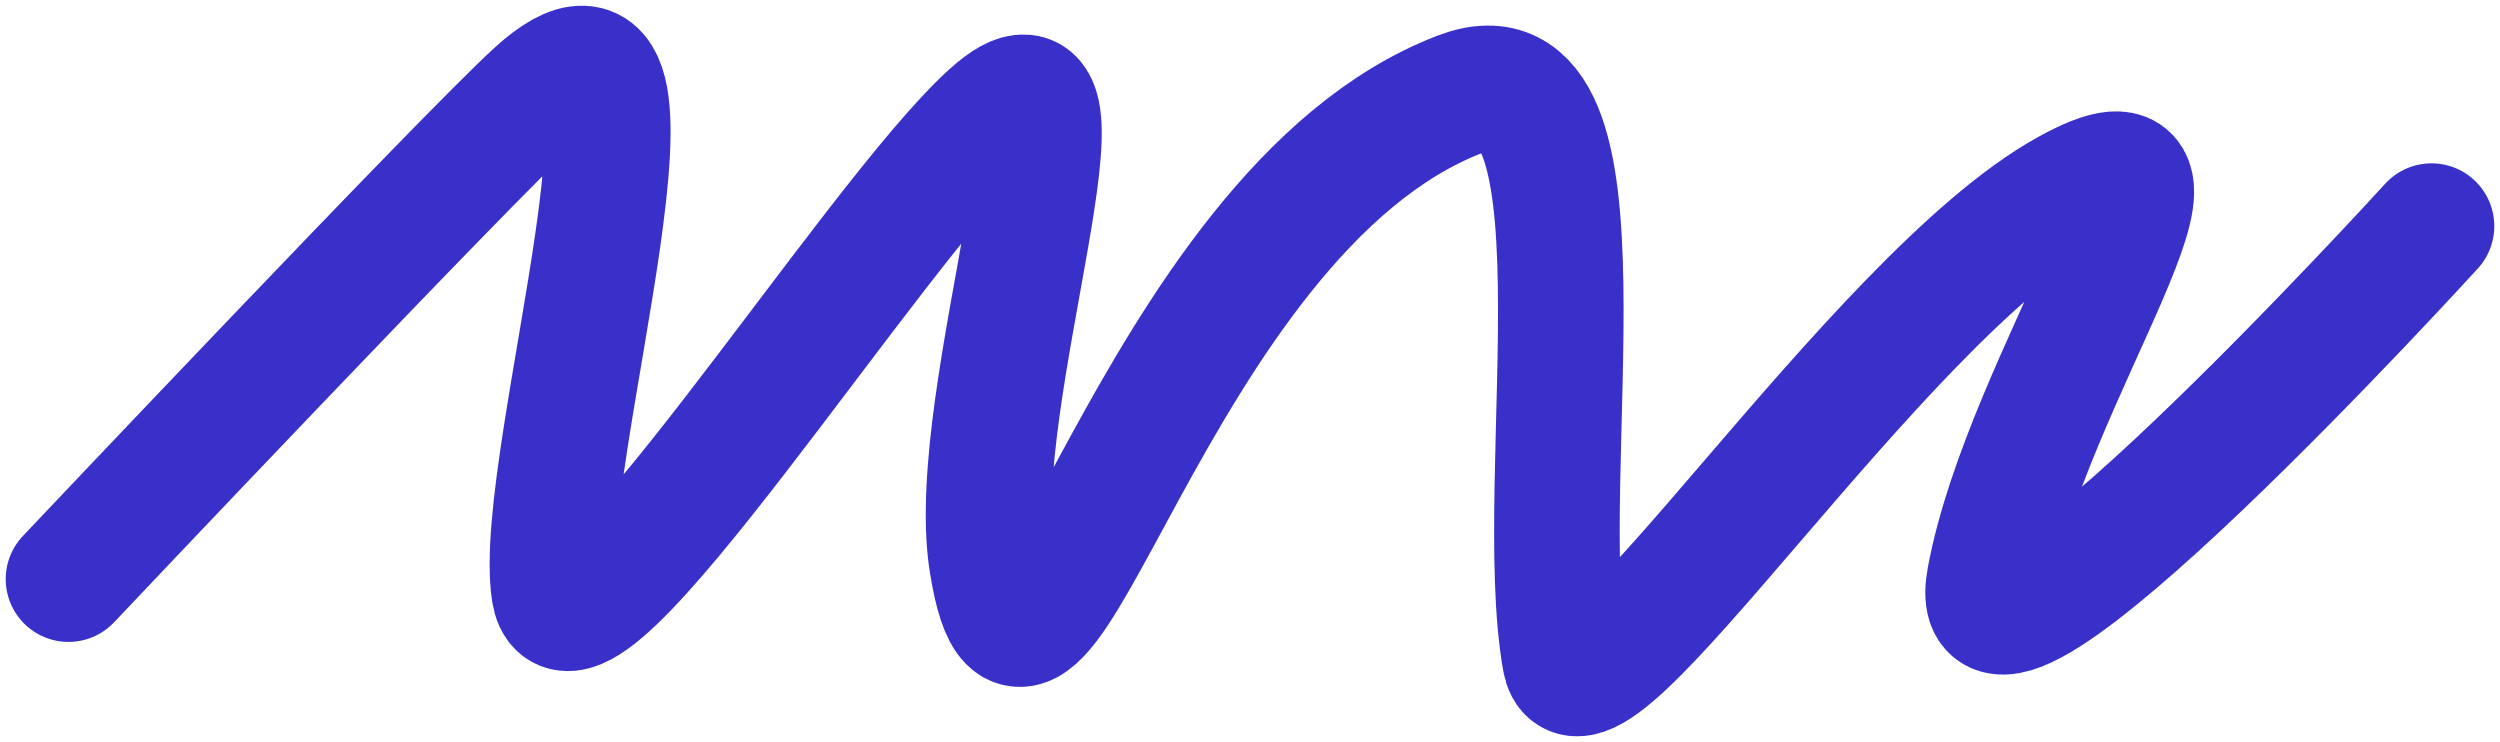 <svg width="219" height="65" viewBox="0 0 219 65" fill="none" xmlns="http://www.w3.org/2000/svg">
<path d="M6 50.732C6 50.732 40.883 13.846 47.017 8.256C61.022 -4.509 46.764 40.564 48.55 51.85C50.083 61.537 76.533 19.433 86.883 10.119C97.233 0.804 84.583 34.711 86.883 49.239C90.413 71.536 100.683 18.69 127.9 8.256C142.021 2.842 134.204 41.627 137.1 57.811C138.633 66.38 164.317 26.142 181.183 16.824C195.62 8.849 177.559 32.988 174.283 50.729C171.6 65.263 213 19.808 213 19.808" stroke="#3830C9" stroke-width="11" stroke-linecap="round"/>
</svg>
